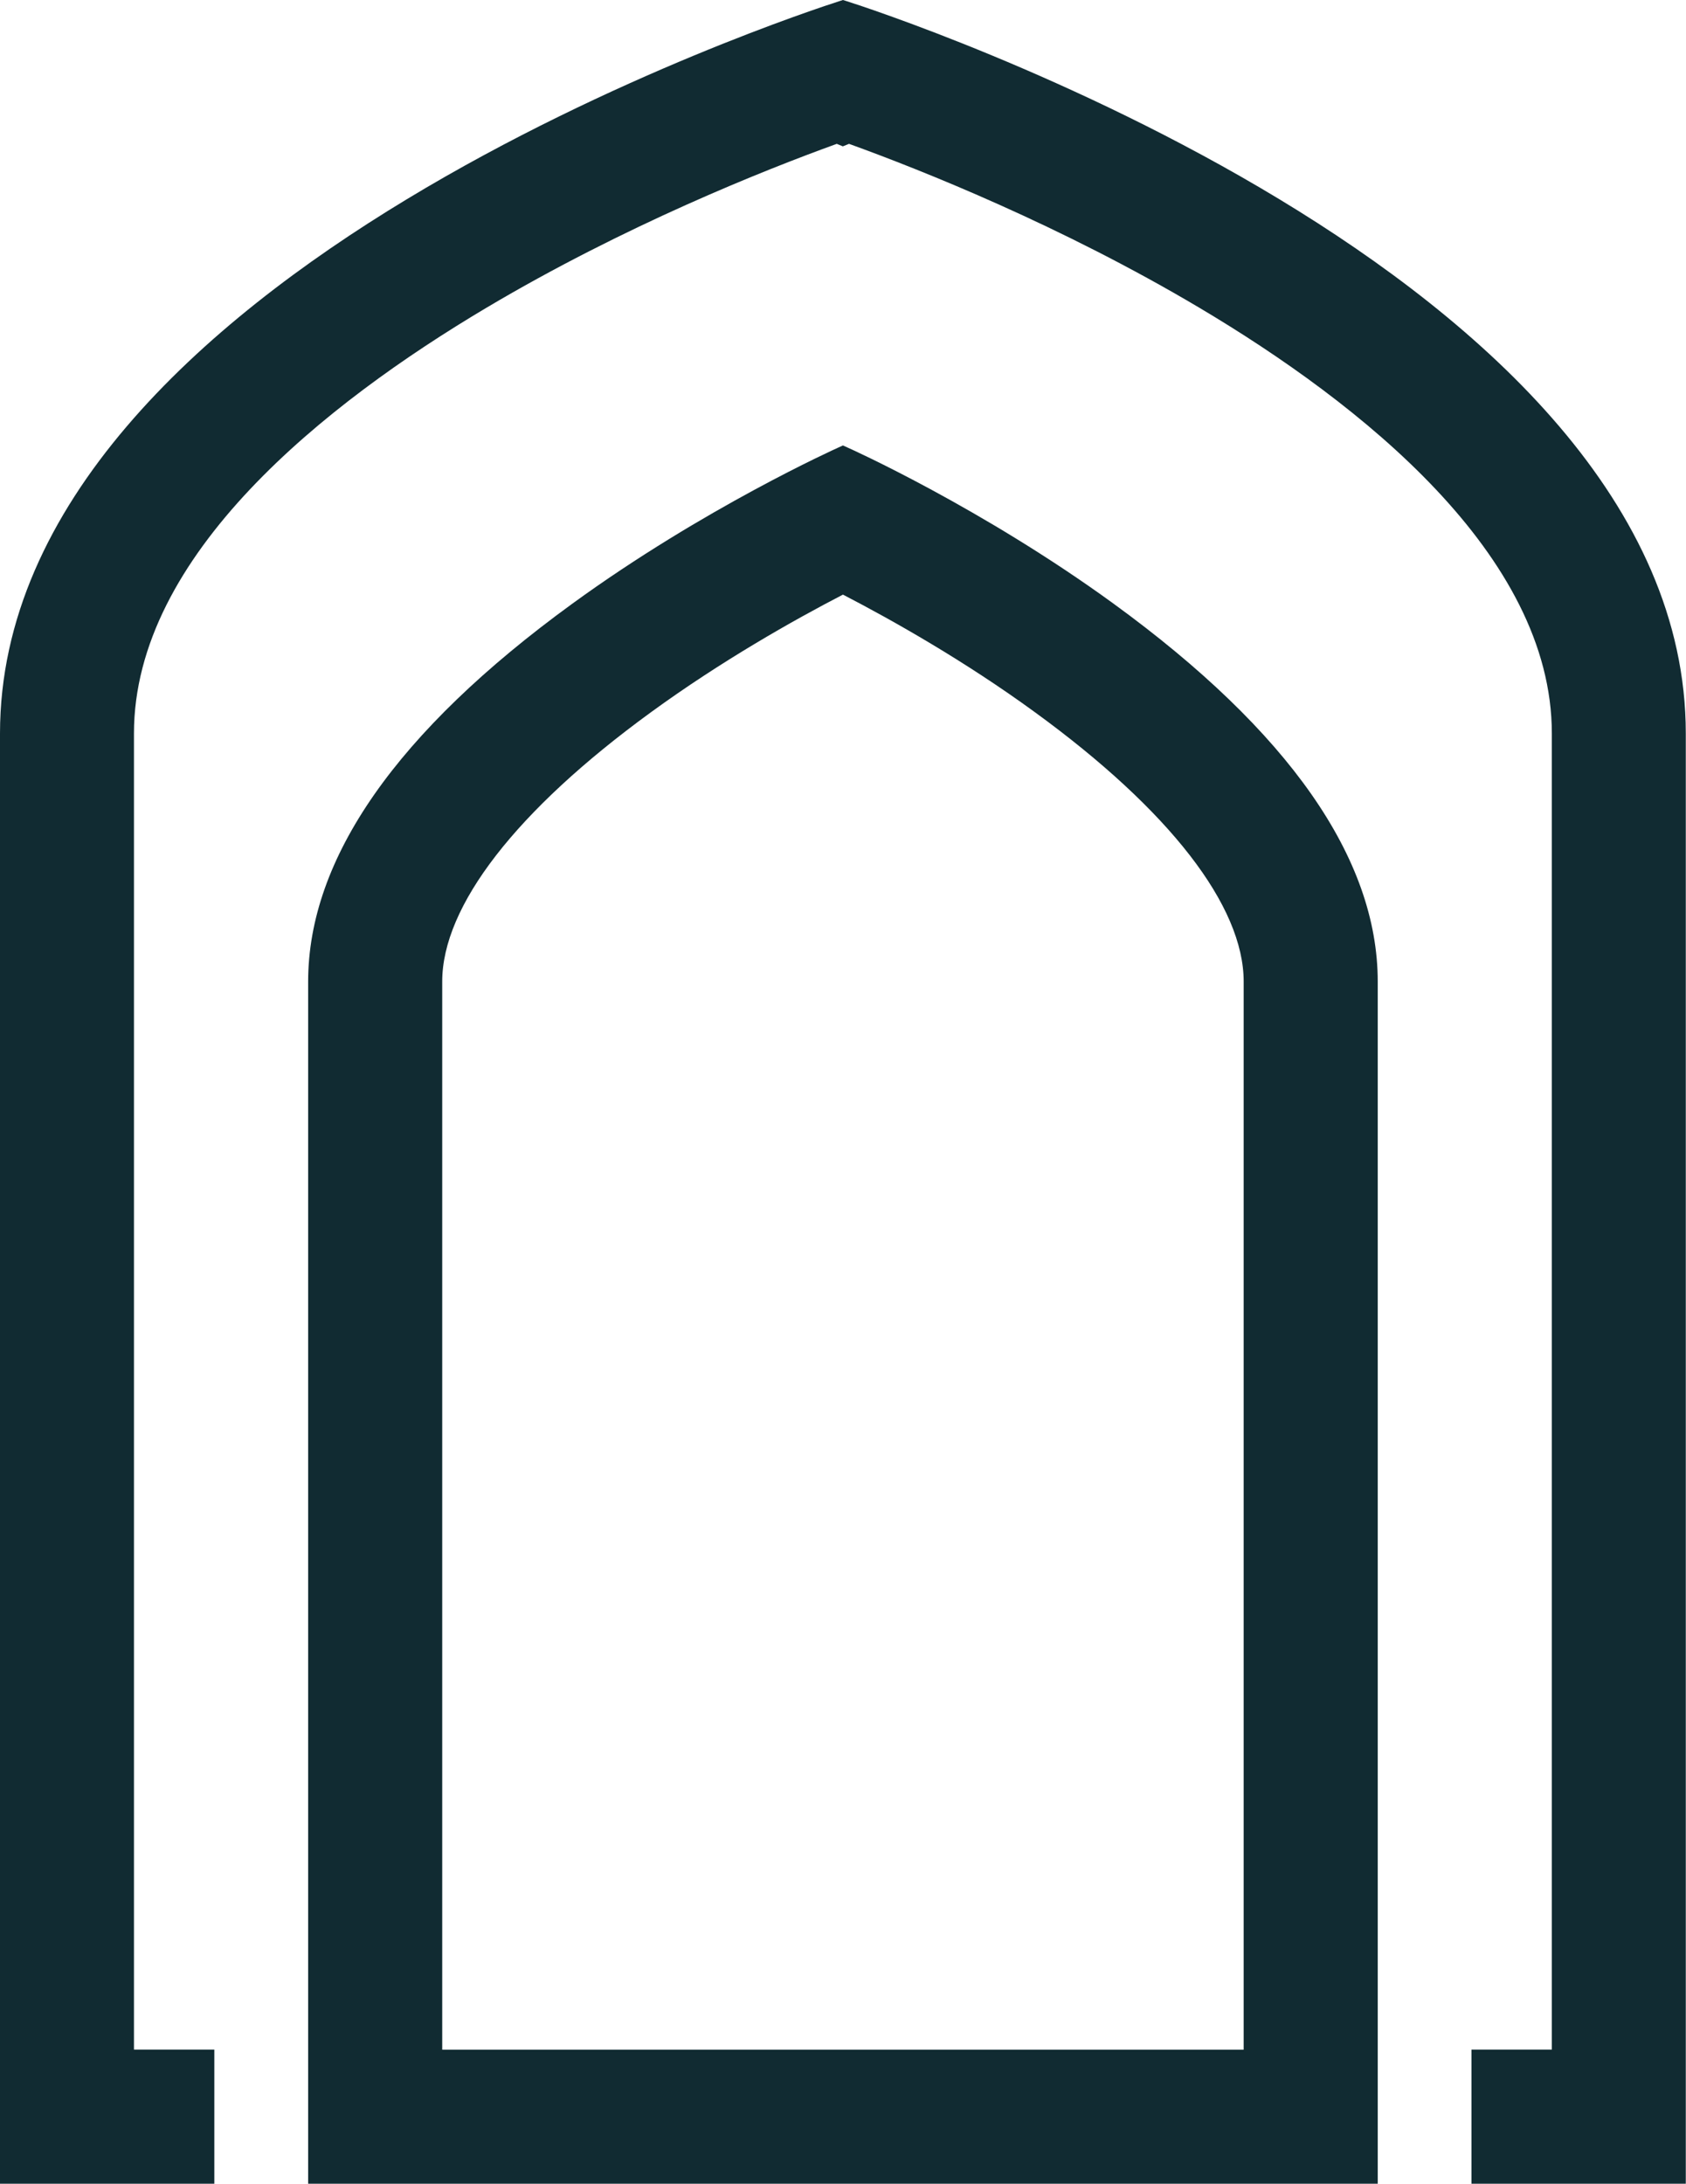 <?xml version="1.0" encoding="UTF-8"?>
<svg id="Layer_2" data-name="Layer 2" xmlns="http://www.w3.org/2000/svg" viewBox="0 0 161.35 208.89">
  <defs>
    <style>
      .cls-1 {
        fill: #112b32;
      }
    </style>
  </defs>
  <g id="Layer_1-2" data-name="Layer 1">
    <g>
      <path class="cls-1" d="M106.6,57.77c-12.63-9.19-25.34-14.9-25.47-14.95l-.46-.21-.46.21c-.13.06-12.87,5.78-25.47,14.95-16.76,12.19-25.25,24.34-25.25,36.13v114.99h102.36v-114.99c0-11.79-8.5-23.94-25.25-36.13ZM62.27,68.15c6.77-4.93,13.65-8.81,18.4-11.27,4.75,2.46,11.64,6.34,18.4,11.27,12.87,9.37,19.95,18.51,19.95,25.75v102.17H42.32v-102.17c0-7.24,7.09-16.38,19.95-25.75Z"/>
      <path class="cls-1" d="M81.02.11l-.35-.11-.34.11C77.05,1.16,0,26.23,0,70.17v138.72h20.51v-12.83h-7.69v-125.9c0-17.09,18.34-31.58,33.73-40.72,13.22-7.85,26.53-13.15,33.53-15.68l.58.24.59-.24c7,2.53,20.31,7.83,33.53,15.68,15.39,9.14,33.73,23.63,33.73,40.72v125.9h-7.69v12.83h20.51V70.17C161.35,26.21,84.3,1.15,81.02.11Z"/>
    </g>
  </g>
</svg>